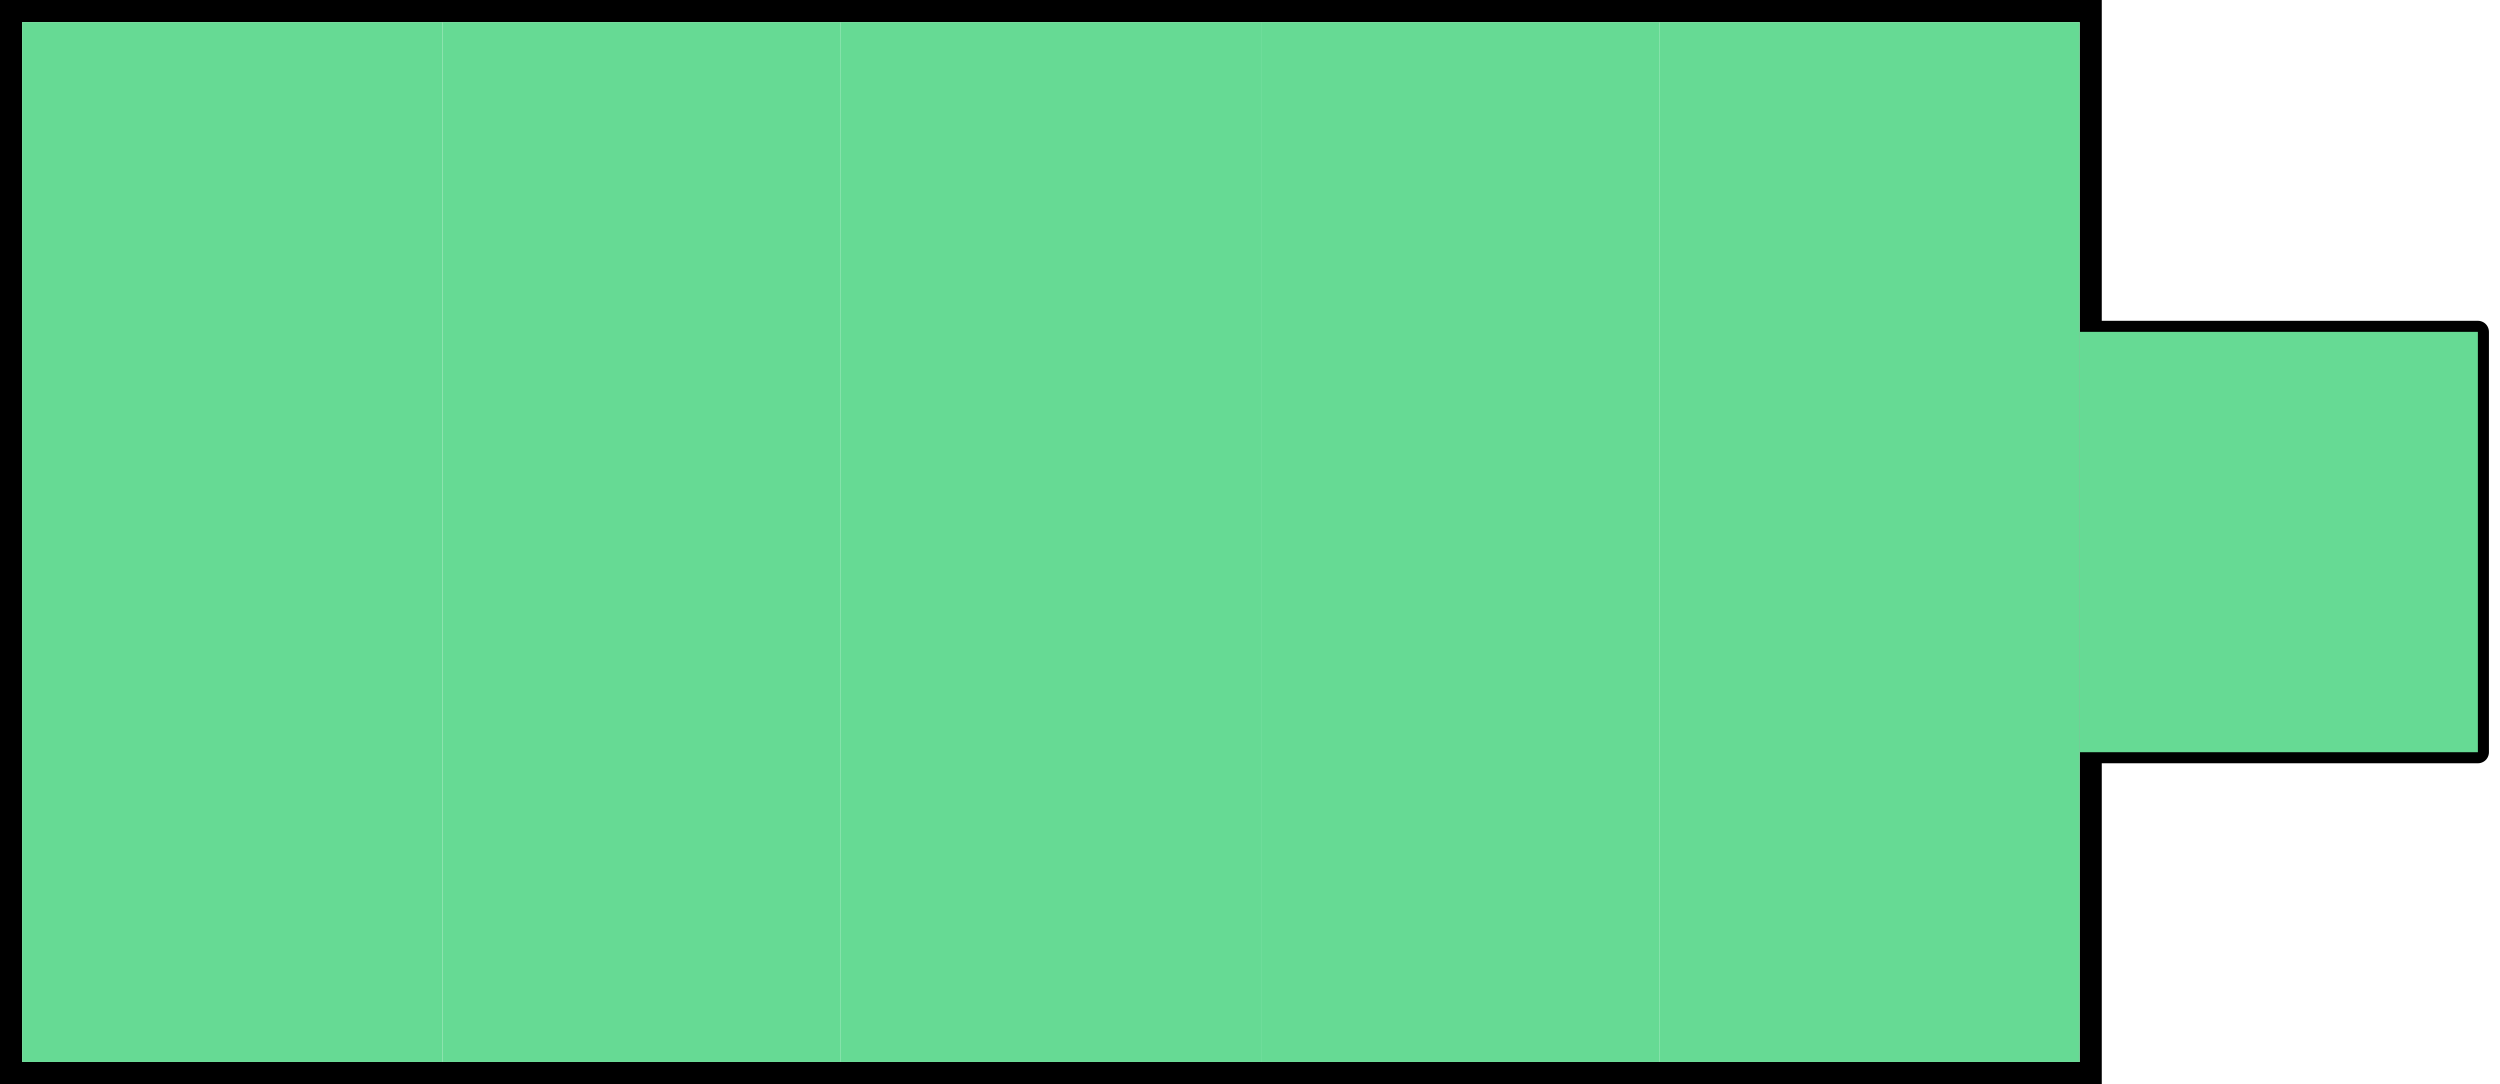 <svg width="113" height="49" viewBox="0 0 113 49" fill="none" xmlns="http://www.w3.org/2000/svg">
<path d="M95 15H112V34H95" stroke="black" stroke-linecap="round" stroke-linejoin="round"/>
<rect x="0.5" y="0.5" width="94" height="48" stroke="black"/>
<rect class="battery-hundred-percent" x="1" y="1" width="19" height="47" fill="#66DA94"/>
<rect class="battery-eighty-percent" x="20" y="1" width="18" height="47" fill="#66DA94"/>
<rect class="battery-sixty-percent" x="38" y="1" width="19" height="47" fill="#66DA94"/>
<rect class="battery-forty-percent" x="57" y="1" width="18" height="47" fill="#66DA94"/>
<rect class="battery-twenty-percent" x="75" y="1" width="19" height="47" fill="#66DA94"/>
<rect class="battery-ten-percent" x="94" y="15" width="18" height="19" fill="#66DA94"/>
</svg>
